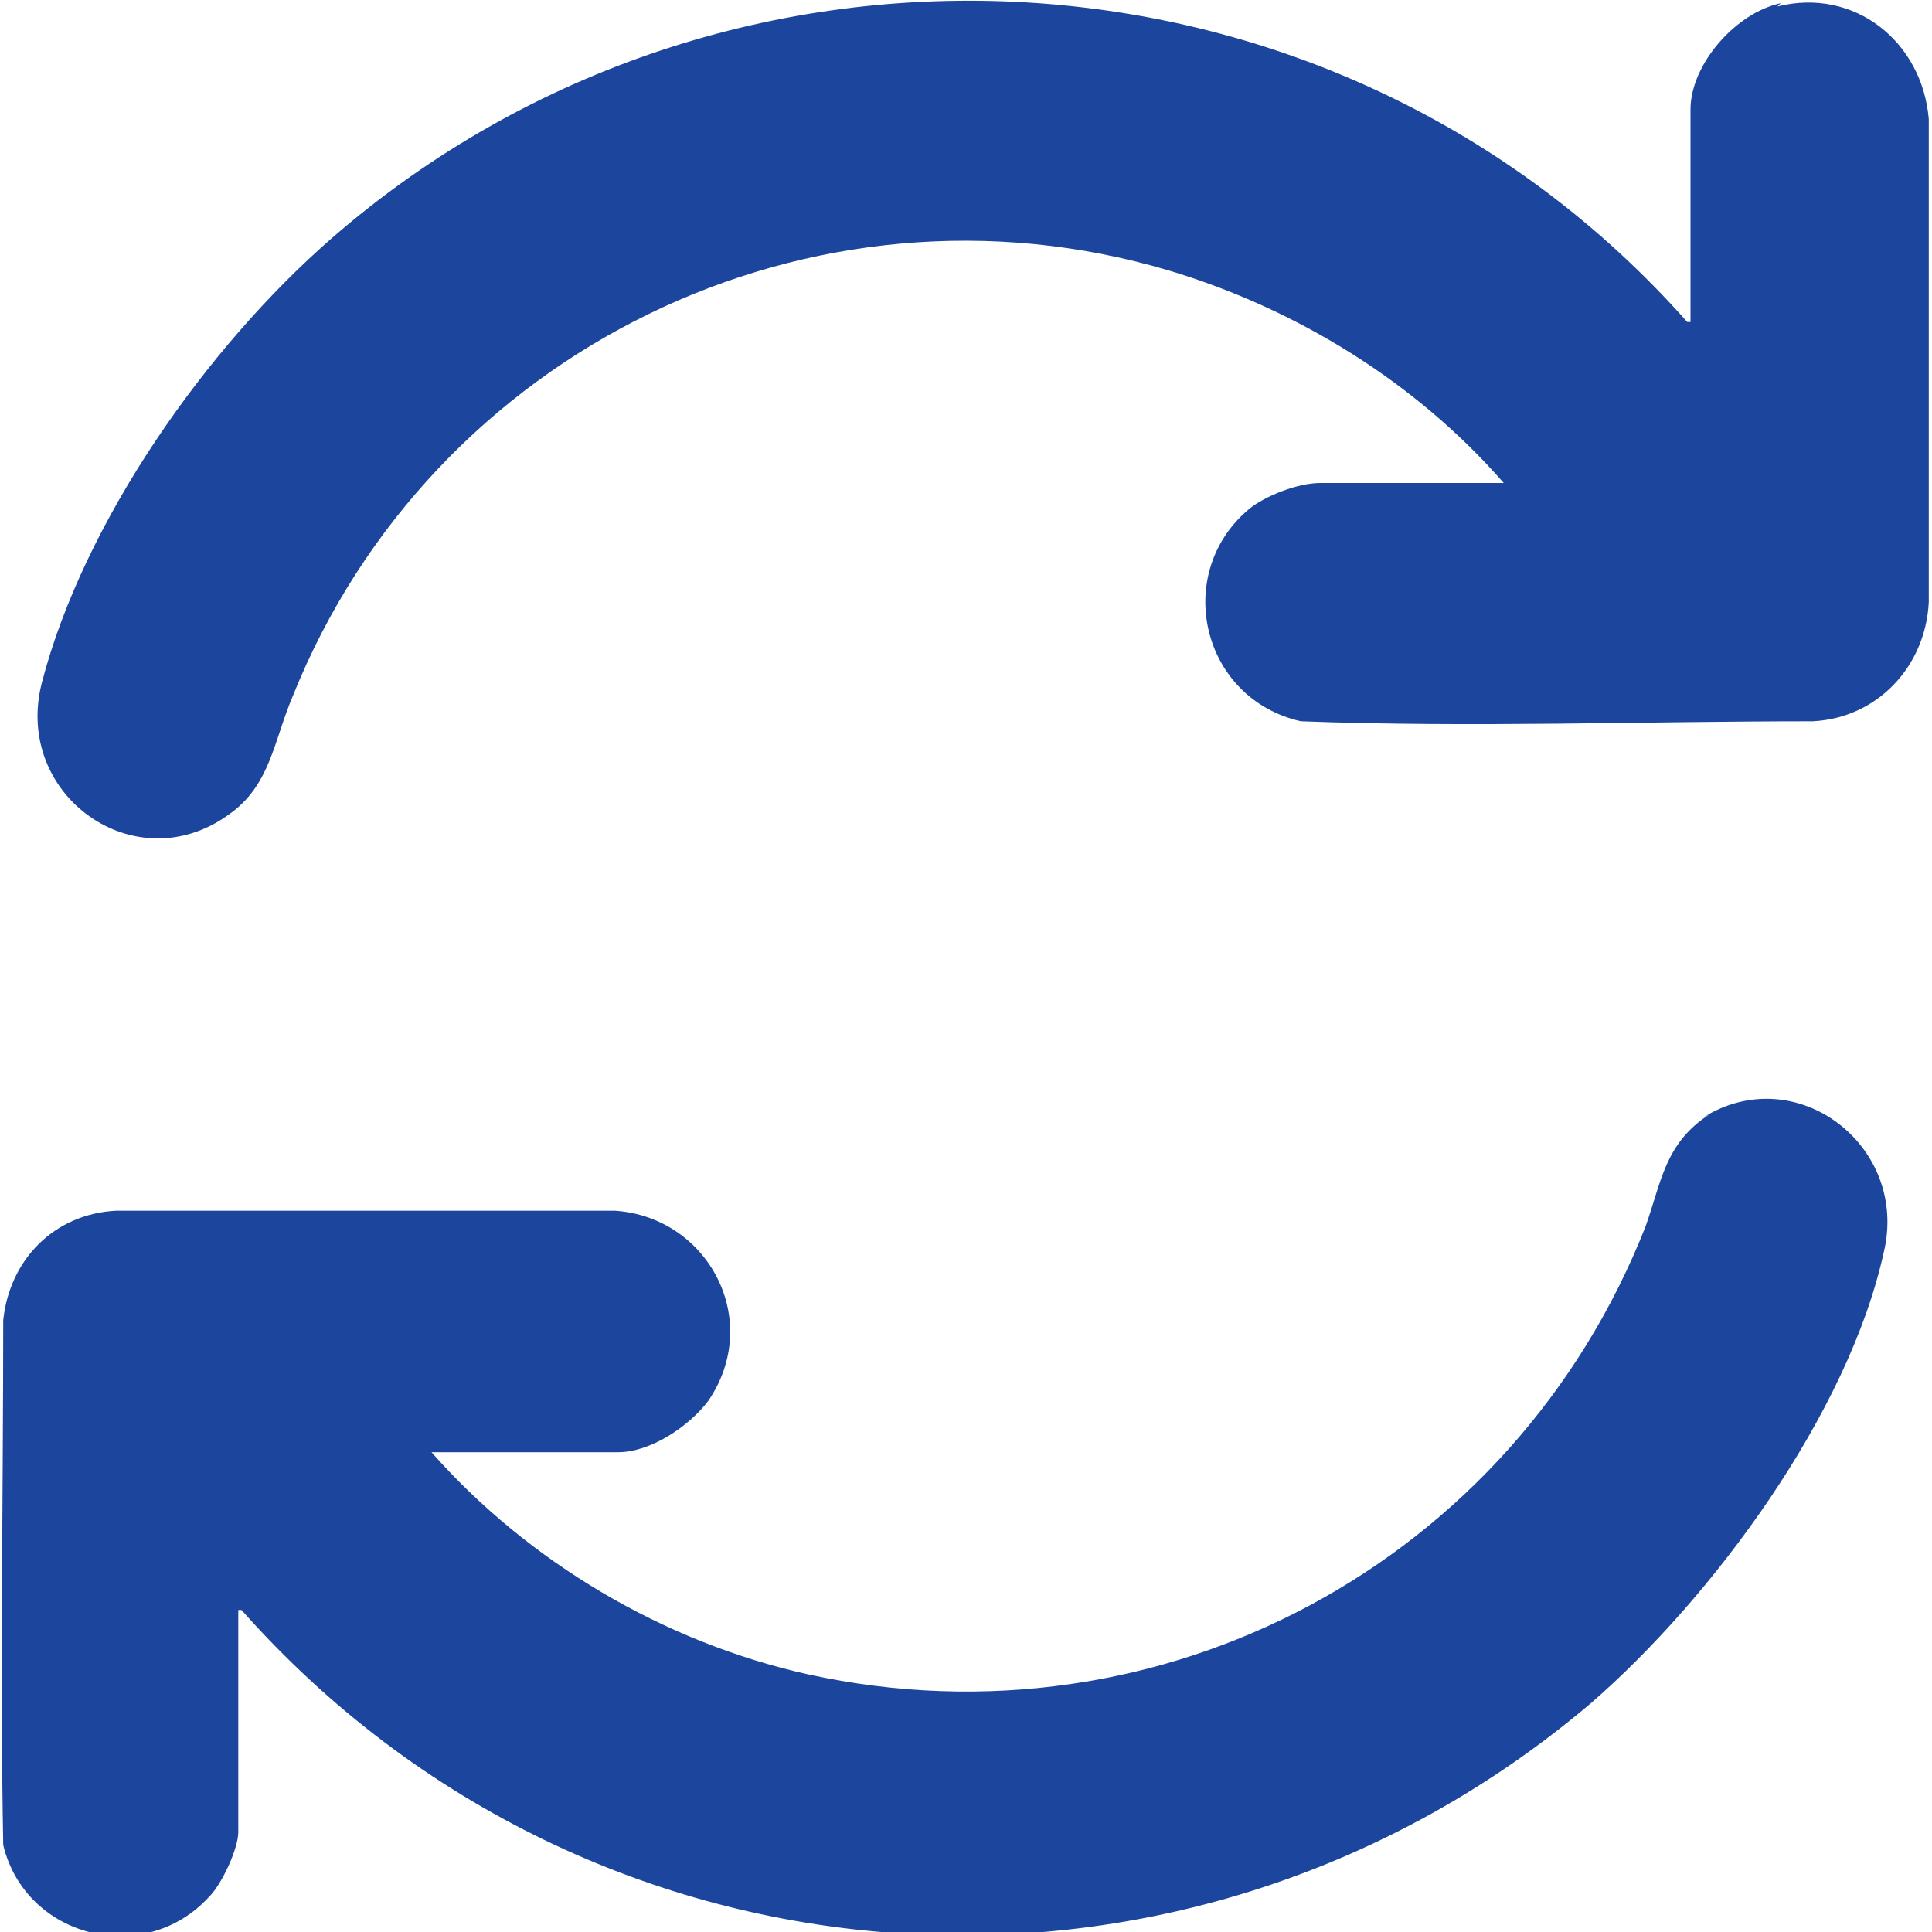 <?xml version="1.0" encoding="UTF-8"?>
<svg id="Calque_1" xmlns="http://www.w3.org/2000/svg" width="21.2mm" height="21.2mm" version="1.1" viewBox="0 0 60 60">
  <!-- Generator: Adobe Illustrator 29.0.1, SVG Export Plug-In . SVG Version: 2.1.0 Build 192)  -->
  <defs>
    <style>
      .st0 {
        fill: #1c469d;
      }
    </style>
  </defs>
  <path class="st0" d="M55.3.1c-1.4.3-2.8,1.9-2.8,3.3v6.6c-.1,0,0,0-.1,0C41.5-2.3,22.6-3.3,10.3,7.4c-3.9,3.4-7.7,8.8-9,13.8-.9,3.5,2.9,6.2,5.8,4.1,1.3-.9,1.4-2.3,2-3.7,4.3-10.7,16.1-16.5,27.2-13.2,4,1.2,7.7,3.5,10.4,6.6h-5.7c-.7,0-1.7.4-2.2.8-2.4,2-1.5,5.9,1.6,6.6,5.3.2,10.6,0,15.9,0,2-.1,3.5-1.7,3.6-3.7V3.7c-.2-2.4-2.3-4.1-4.7-3.5Z"/>
  <path class="st0" d="M53.1,34.6c-1.4.9-1.5,2.1-2,3.5-4.1,10.4-15,16.3-26,13.9-4.5-1-8.7-3.5-11.7-6.9h5.8c1,0,2.2-.8,2.8-1.6,1.7-2.5,0-5.7-2.9-5.9H3.6c-1.9.1-3.3,1.5-3.5,3.4,0,5.4-.1,10.9,0,16.3.7,2.9,4.4,3.8,6.4,1.6.4-.4.9-1.5.9-2v-6.9c.1,0,0,0,.1,0,10.9,12.3,29.4,13.5,41.9,2.9,3.8-3.3,8-9,9.1-14,.8-3.3-2.7-6-5.6-4.2Z"/>
</svg>